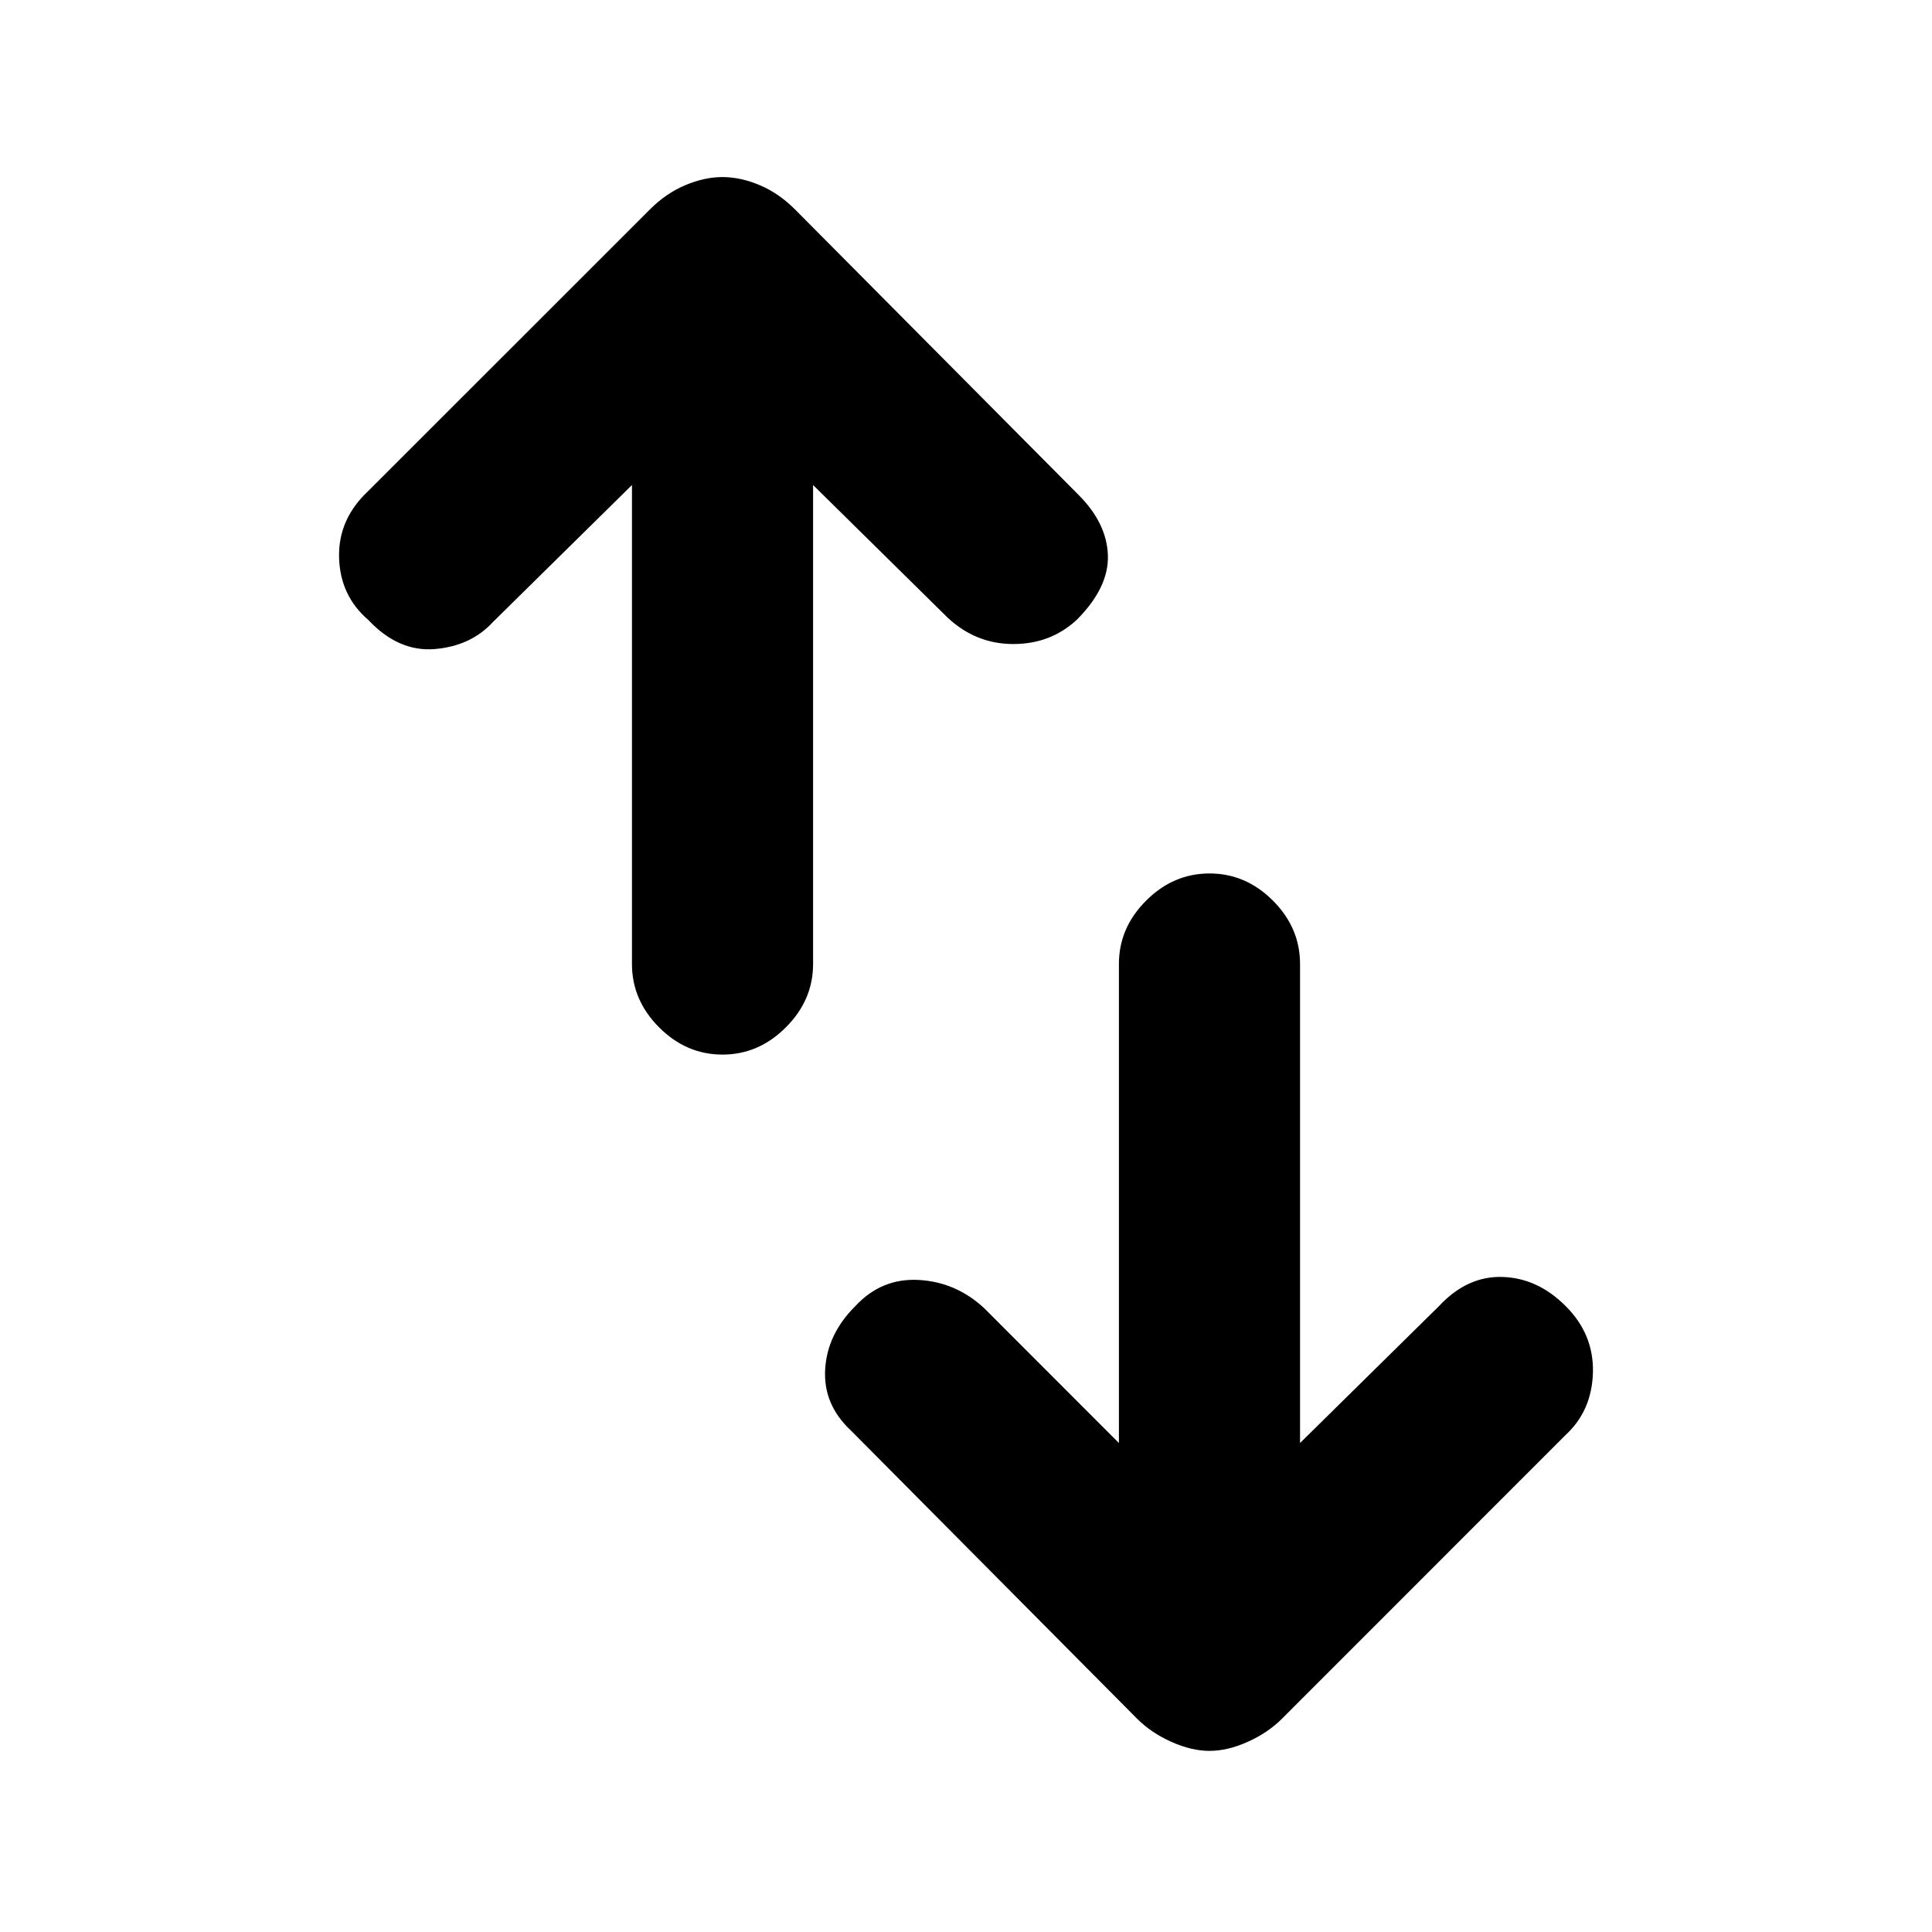<svg xmlns="http://www.w3.org/2000/svg" height="20" width="20"><path d="M11.583 14.938V9.979Q11.583 9.604 11.865 9.323Q12.146 9.042 12.521 9.042Q12.896 9.042 13.177 9.323Q13.458 9.604 13.458 9.979V14.938L14.896 13.521Q15.188 13.208 15.552 13.219Q15.917 13.229 16.208 13.521Q16.5 13.812 16.49 14.208Q16.479 14.604 16.208 14.854L13.271 17.792Q13.125 17.938 12.917 18.031Q12.708 18.125 12.521 18.125Q12.333 18.125 12.125 18.031Q11.917 17.938 11.771 17.792L8.812 14.812Q8.521 14.542 8.542 14.177Q8.562 13.812 8.854 13.521Q9.125 13.229 9.51 13.25Q9.896 13.271 10.188 13.542ZM6.542 5.021 5.104 6.438Q4.875 6.688 4.5 6.719Q4.125 6.75 3.812 6.417Q3.521 6.167 3.51 5.771Q3.5 5.375 3.812 5.083L6.729 2.167Q6.896 2 7.094 1.917Q7.292 1.833 7.479 1.833Q7.667 1.833 7.865 1.917Q8.062 2 8.229 2.167L11.167 5.125Q11.458 5.417 11.469 5.75Q11.479 6.083 11.146 6.417Q10.875 6.667 10.49 6.667Q10.104 6.667 9.812 6.396L8.417 5.021V9.979Q8.417 10.354 8.135 10.635Q7.854 10.917 7.479 10.917Q7.104 10.917 6.823 10.635Q6.542 10.354 6.542 9.979Z"/></svg>